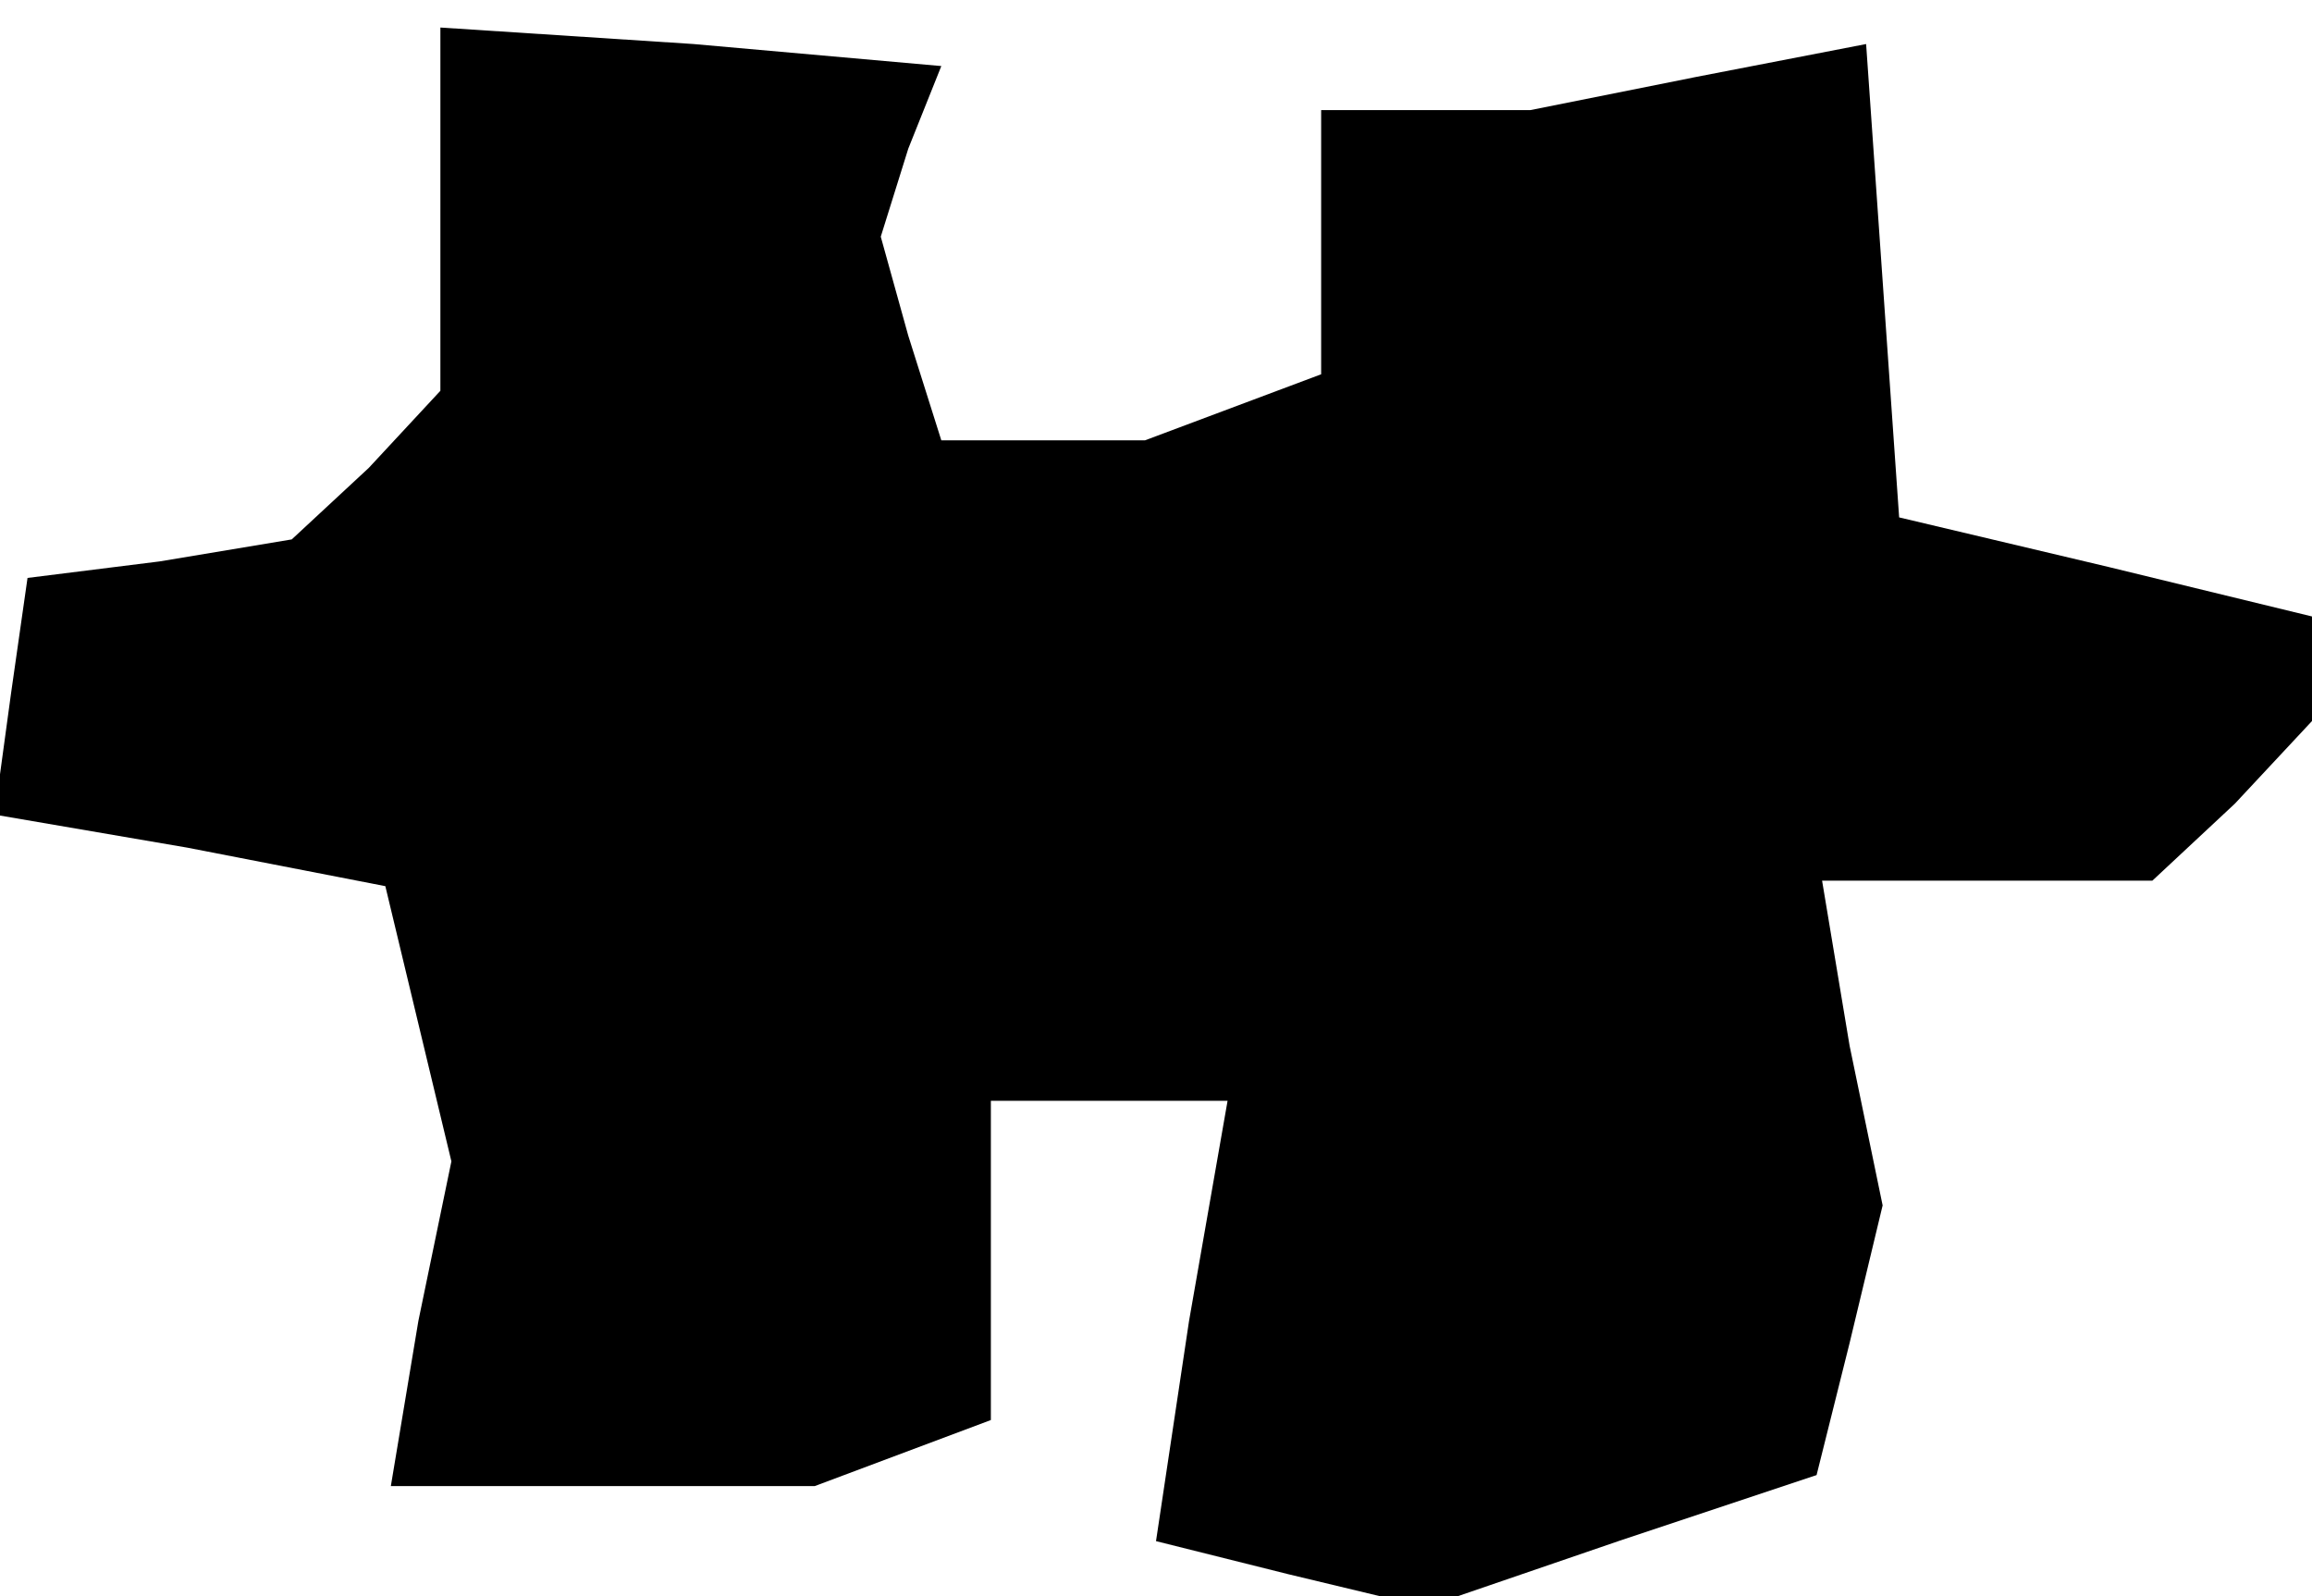 <?xml version="1.0" standalone="no"?>
<!DOCTYPE svg PUBLIC "-//W3C//DTD SVG 20010904//EN"
 "http://www.w3.org/TR/2001/REC-SVG-20010904/DTD/svg10.dtd">
<svg version="1.0" xmlns="http://www.w3.org/2000/svg"
 width="42pt" height="29pt" viewBox="0 0 42 29"
 preserveAspectRatio="xMidYMid meet">
<g transform="translate(0,29) scale(0.1,-0.1)"
fill="#000000" stroke="none">
<path d="M80 252 l0 -33 -13 -14 -14 -13 -24 -4 -24 -3 -3 -21 -3 -22 35 -6
36 -7 6 -25 6 -25 -6 -29 -5 -30 38 0 39 0 16 6 16 6 0 29 0 29 21 0 22 0 -7
-40 -6 -40 24 -6 25 -6 35 12 36 12 6 24 6 25 -6 29 -5 30 30 0 30 0 15 14 14
15 0 9 0 10 -37 9 -38 9 -3 43 -3 43 -31 -6 -30 -6 -19 0 -19 0 0 -24 0 -24
-16 -6 -16 -6 -18 0 -19 0 -6 19 -5 18 5 16 6 15 -45 4 -46 3 0 -33z"/>
</g>
</svg>
